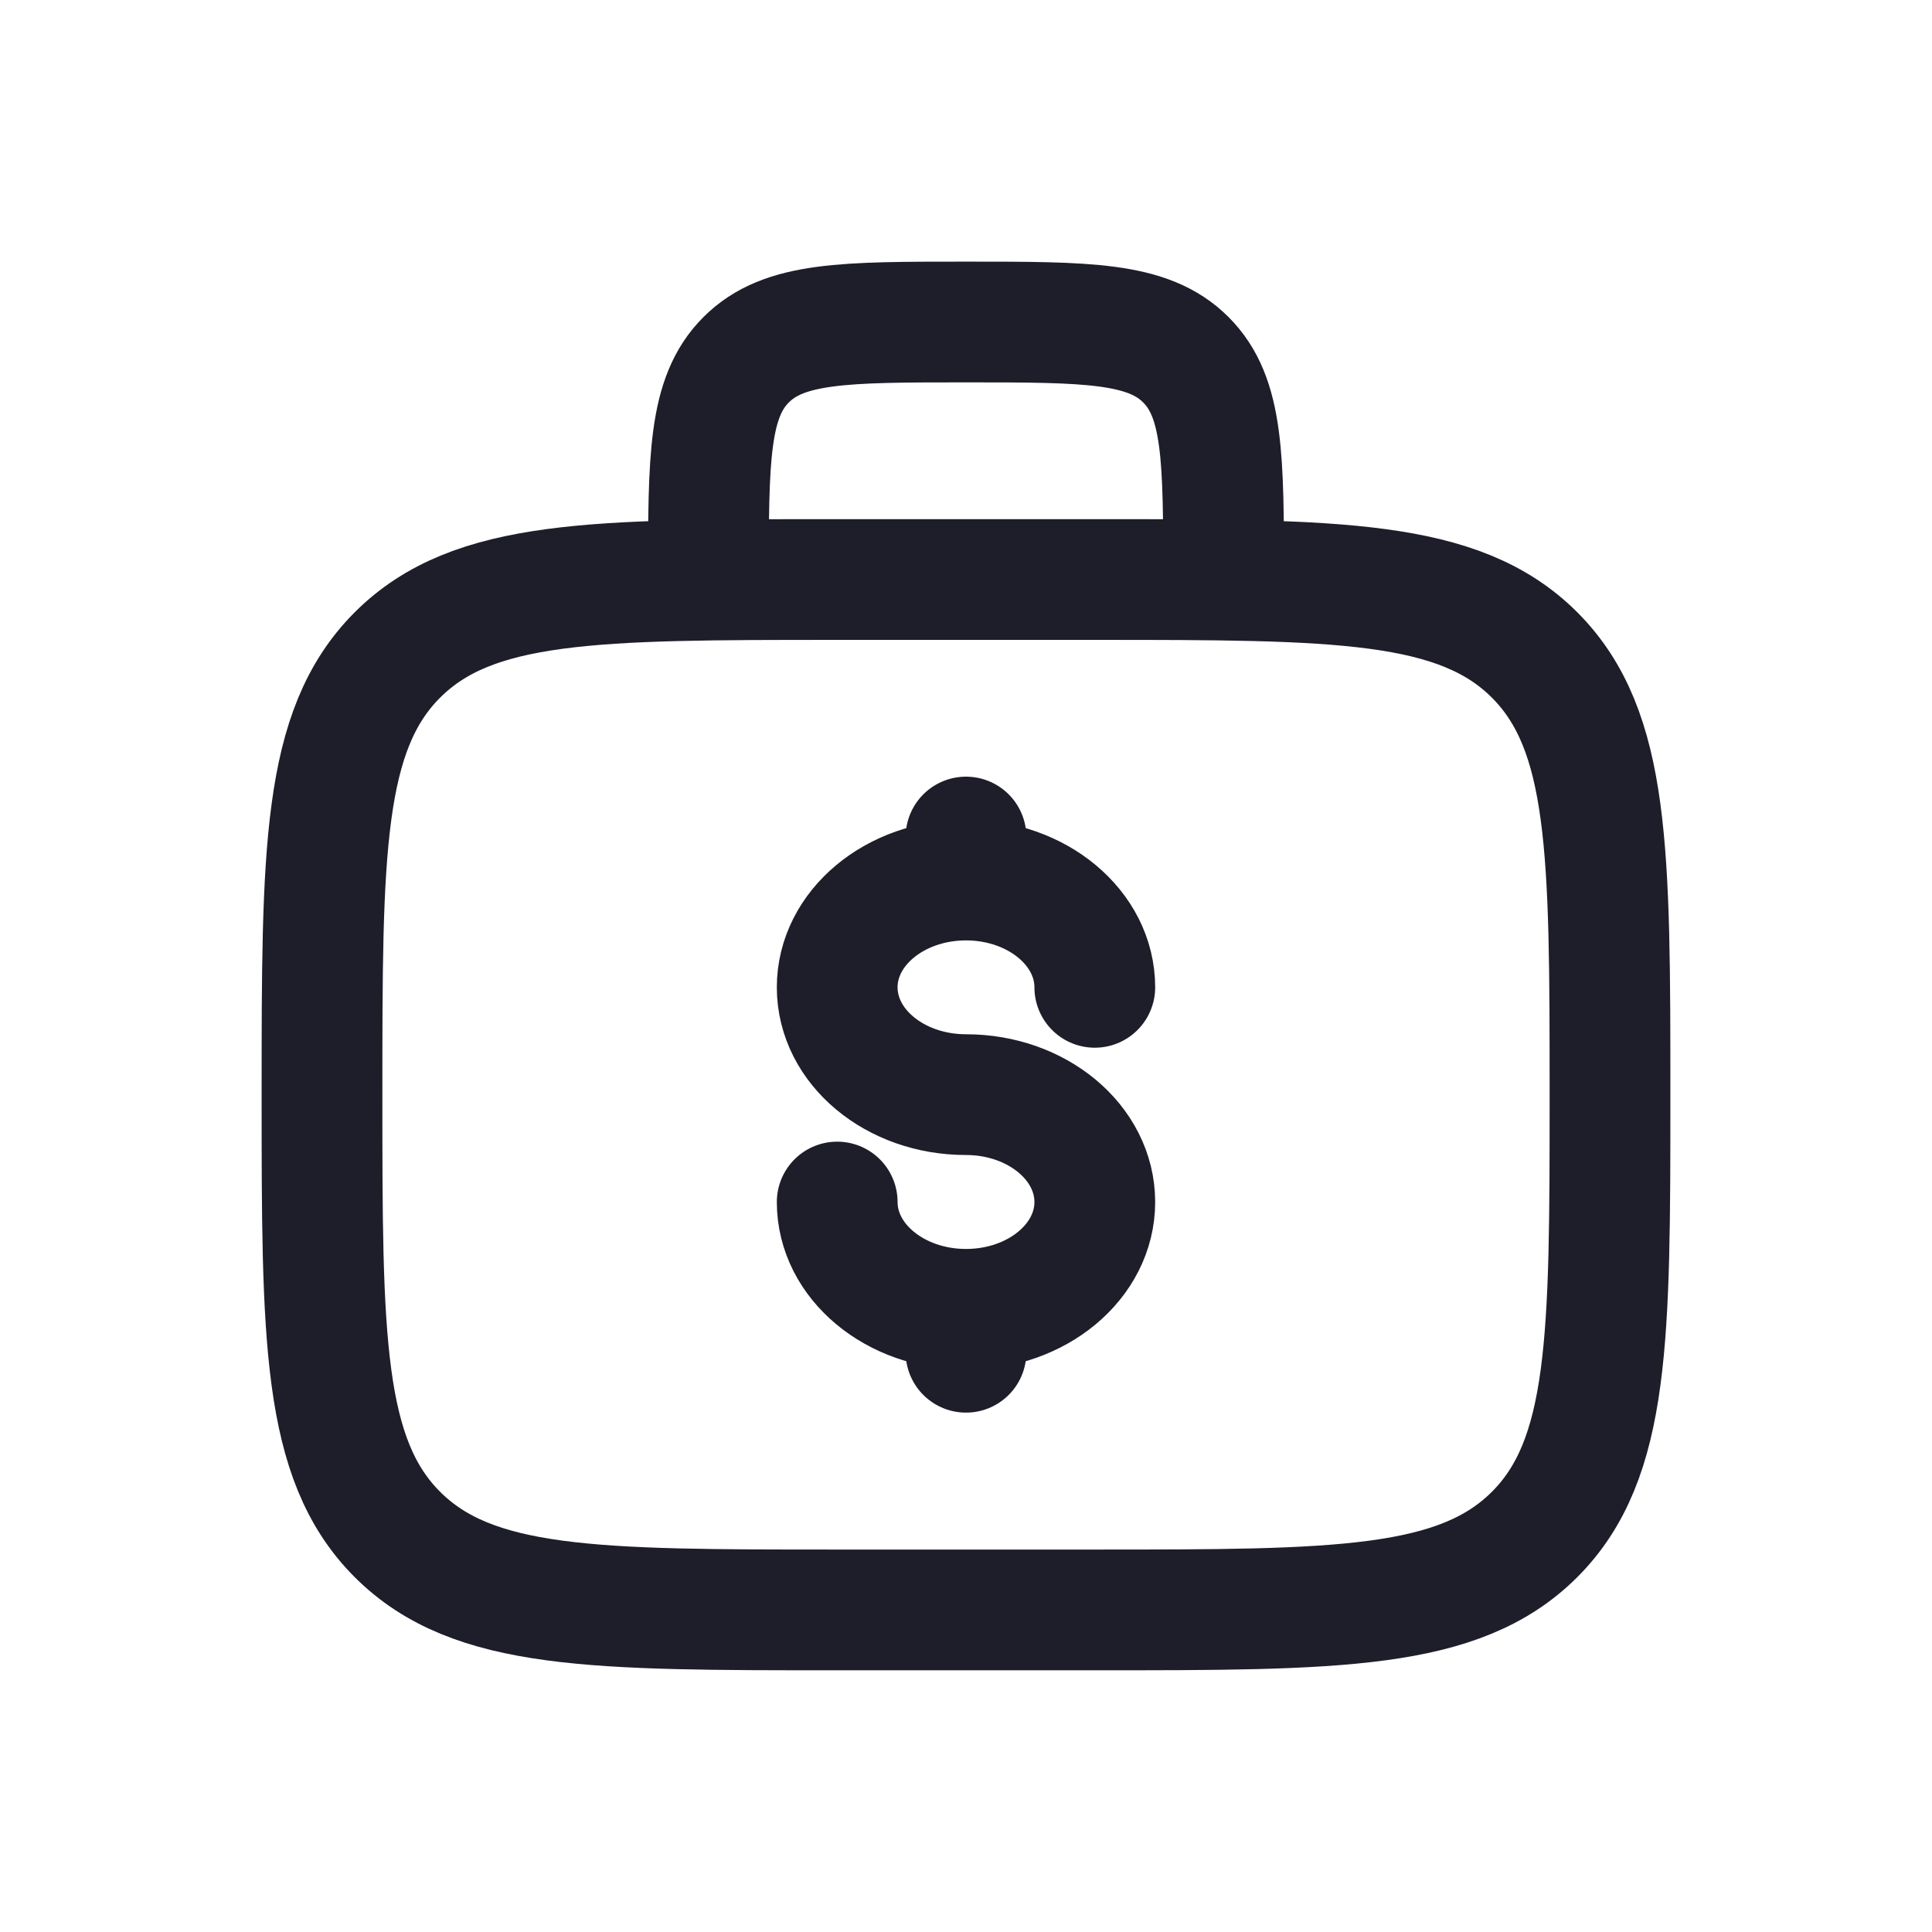 <svg width="24" height="24" viewBox="0 0 24 24" fill="none" xmlns="http://www.w3.org/2000/svg">
<path d="M4 13.599C4 10.582 4 9.074 4.937 8.136C5.875 7.199 7.383 7.199 10.4 7.199H13.6C16.617 7.199 18.125 7.199 19.063 8.136C20 9.074 20 10.582 20 13.599C20 16.616 20 18.125 19.063 19.062C18.125 19.999 16.617 19.999 13.6 19.999H10.4C7.383 19.999 5.875 19.999 4.937 19.062C4 18.125 4 16.616 4 13.599Z" stroke="#1E1E2A" stroke-width="1.5"/>
<path d="M15.2 7.2C15.2 5.692 15.2 4.937 14.731 4.469C14.263 4 13.508 4 12 4C10.492 4 9.737 4 9.269 4.469C8.8 4.937 8.8 5.692 8.8 7.2" stroke="#1E1E2A" stroke-width="1.5"/>
<path d="M12 16.265C12.884 16.265 13.6 15.668 13.6 14.932C13.6 14.195 12.884 13.598 12 13.598C11.116 13.598 10.4 13.002 10.4 12.265C10.4 11.529 11.116 10.932 12 10.932M12 16.265C11.116 16.265 10.4 15.668 10.4 14.932M12 16.265V16.798M12 10.398V10.932M12 10.932C12.884 10.932 13.6 11.529 13.6 12.265" stroke="#1E1E2A" stroke-width="1.5" stroke-linecap="round"/>
</svg>
